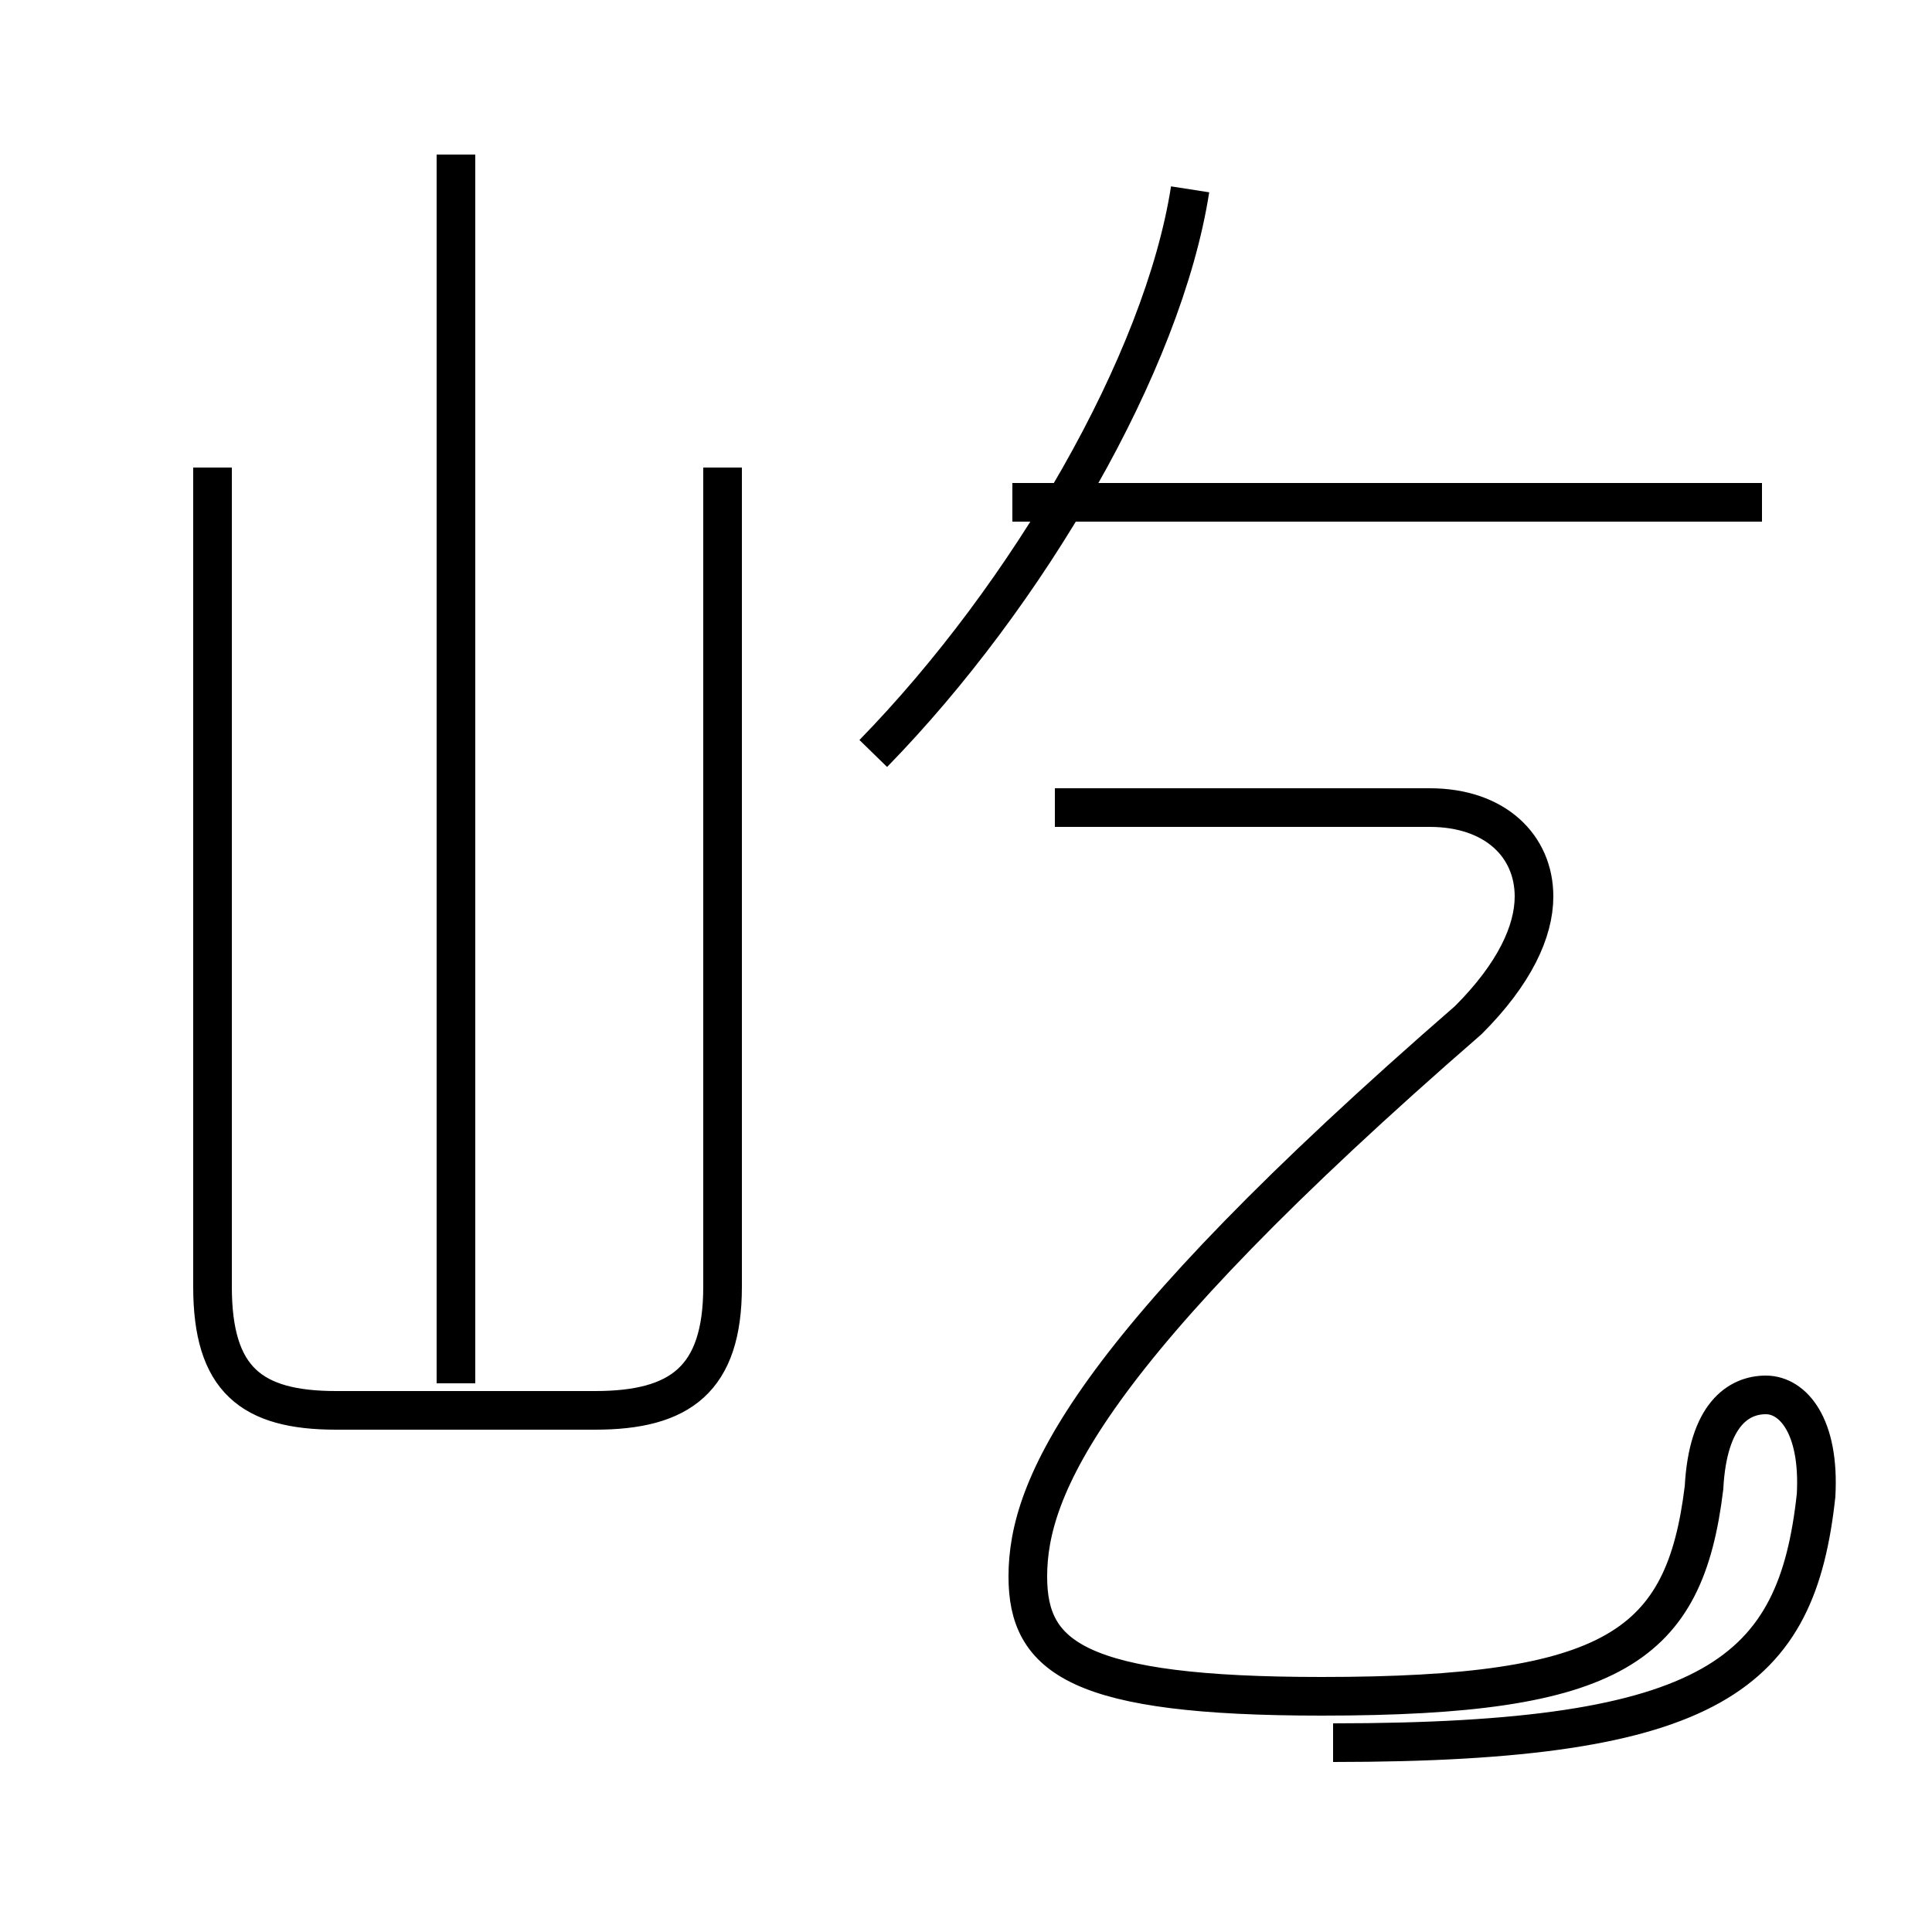 <?xml version='1.0' encoding='utf8'?>
<svg viewBox="0.0 -44.0 50.0 50.0" version="1.1" xmlns="http://www.w3.org/2000/svg">
<rect x="0.0" y="-44.0" width="50.0" height="50.0" fill="#808080" stroke="none"/>
<rect x="-1000" y="-1000" width="2000" height="2000" stroke="white" fill="white"/>
<g style="fill:none; stroke:#000000;  stroke-width:1">
<path d="M 11.8 8.2 L 11.8 40.0 M 5.5 31.9 L 5.5 10.7 C 5.5 8.3 6.5 7.5 8.7 7.5 L 15.4 7.5 C 17.6 7.5 18.7 8.3 18.7 10.7 L 18.7 31.9 M 45.6 31.0 L 26.2 31.0 M 22.6 24.5 C 26.6 28.6 30.1 34.6 30.8 39.1 M 34.5 -1.1 C 44.4 -1.1 46.5 0.7 47.0 5.3 C 47.1 7.1 46.4 7.9 45.7 7.9 C 45.0 7.9 44.2 7.4 44.1 5.5 C 43.6 1.4 41.8 0.1 34.2 0.1 C 27.9 0.1 26.6 1.1 26.6 3.2 C 26.6 5.5 28.1 9.0 38.0 17.6 C 39.2 18.8 39.7 19.9 39.7 20.8 C 39.7 22.1 38.7 23.1 37.0 23.1 L 27.3 23.1 " transform="scale(1, -1)" />
</g>
</svg>